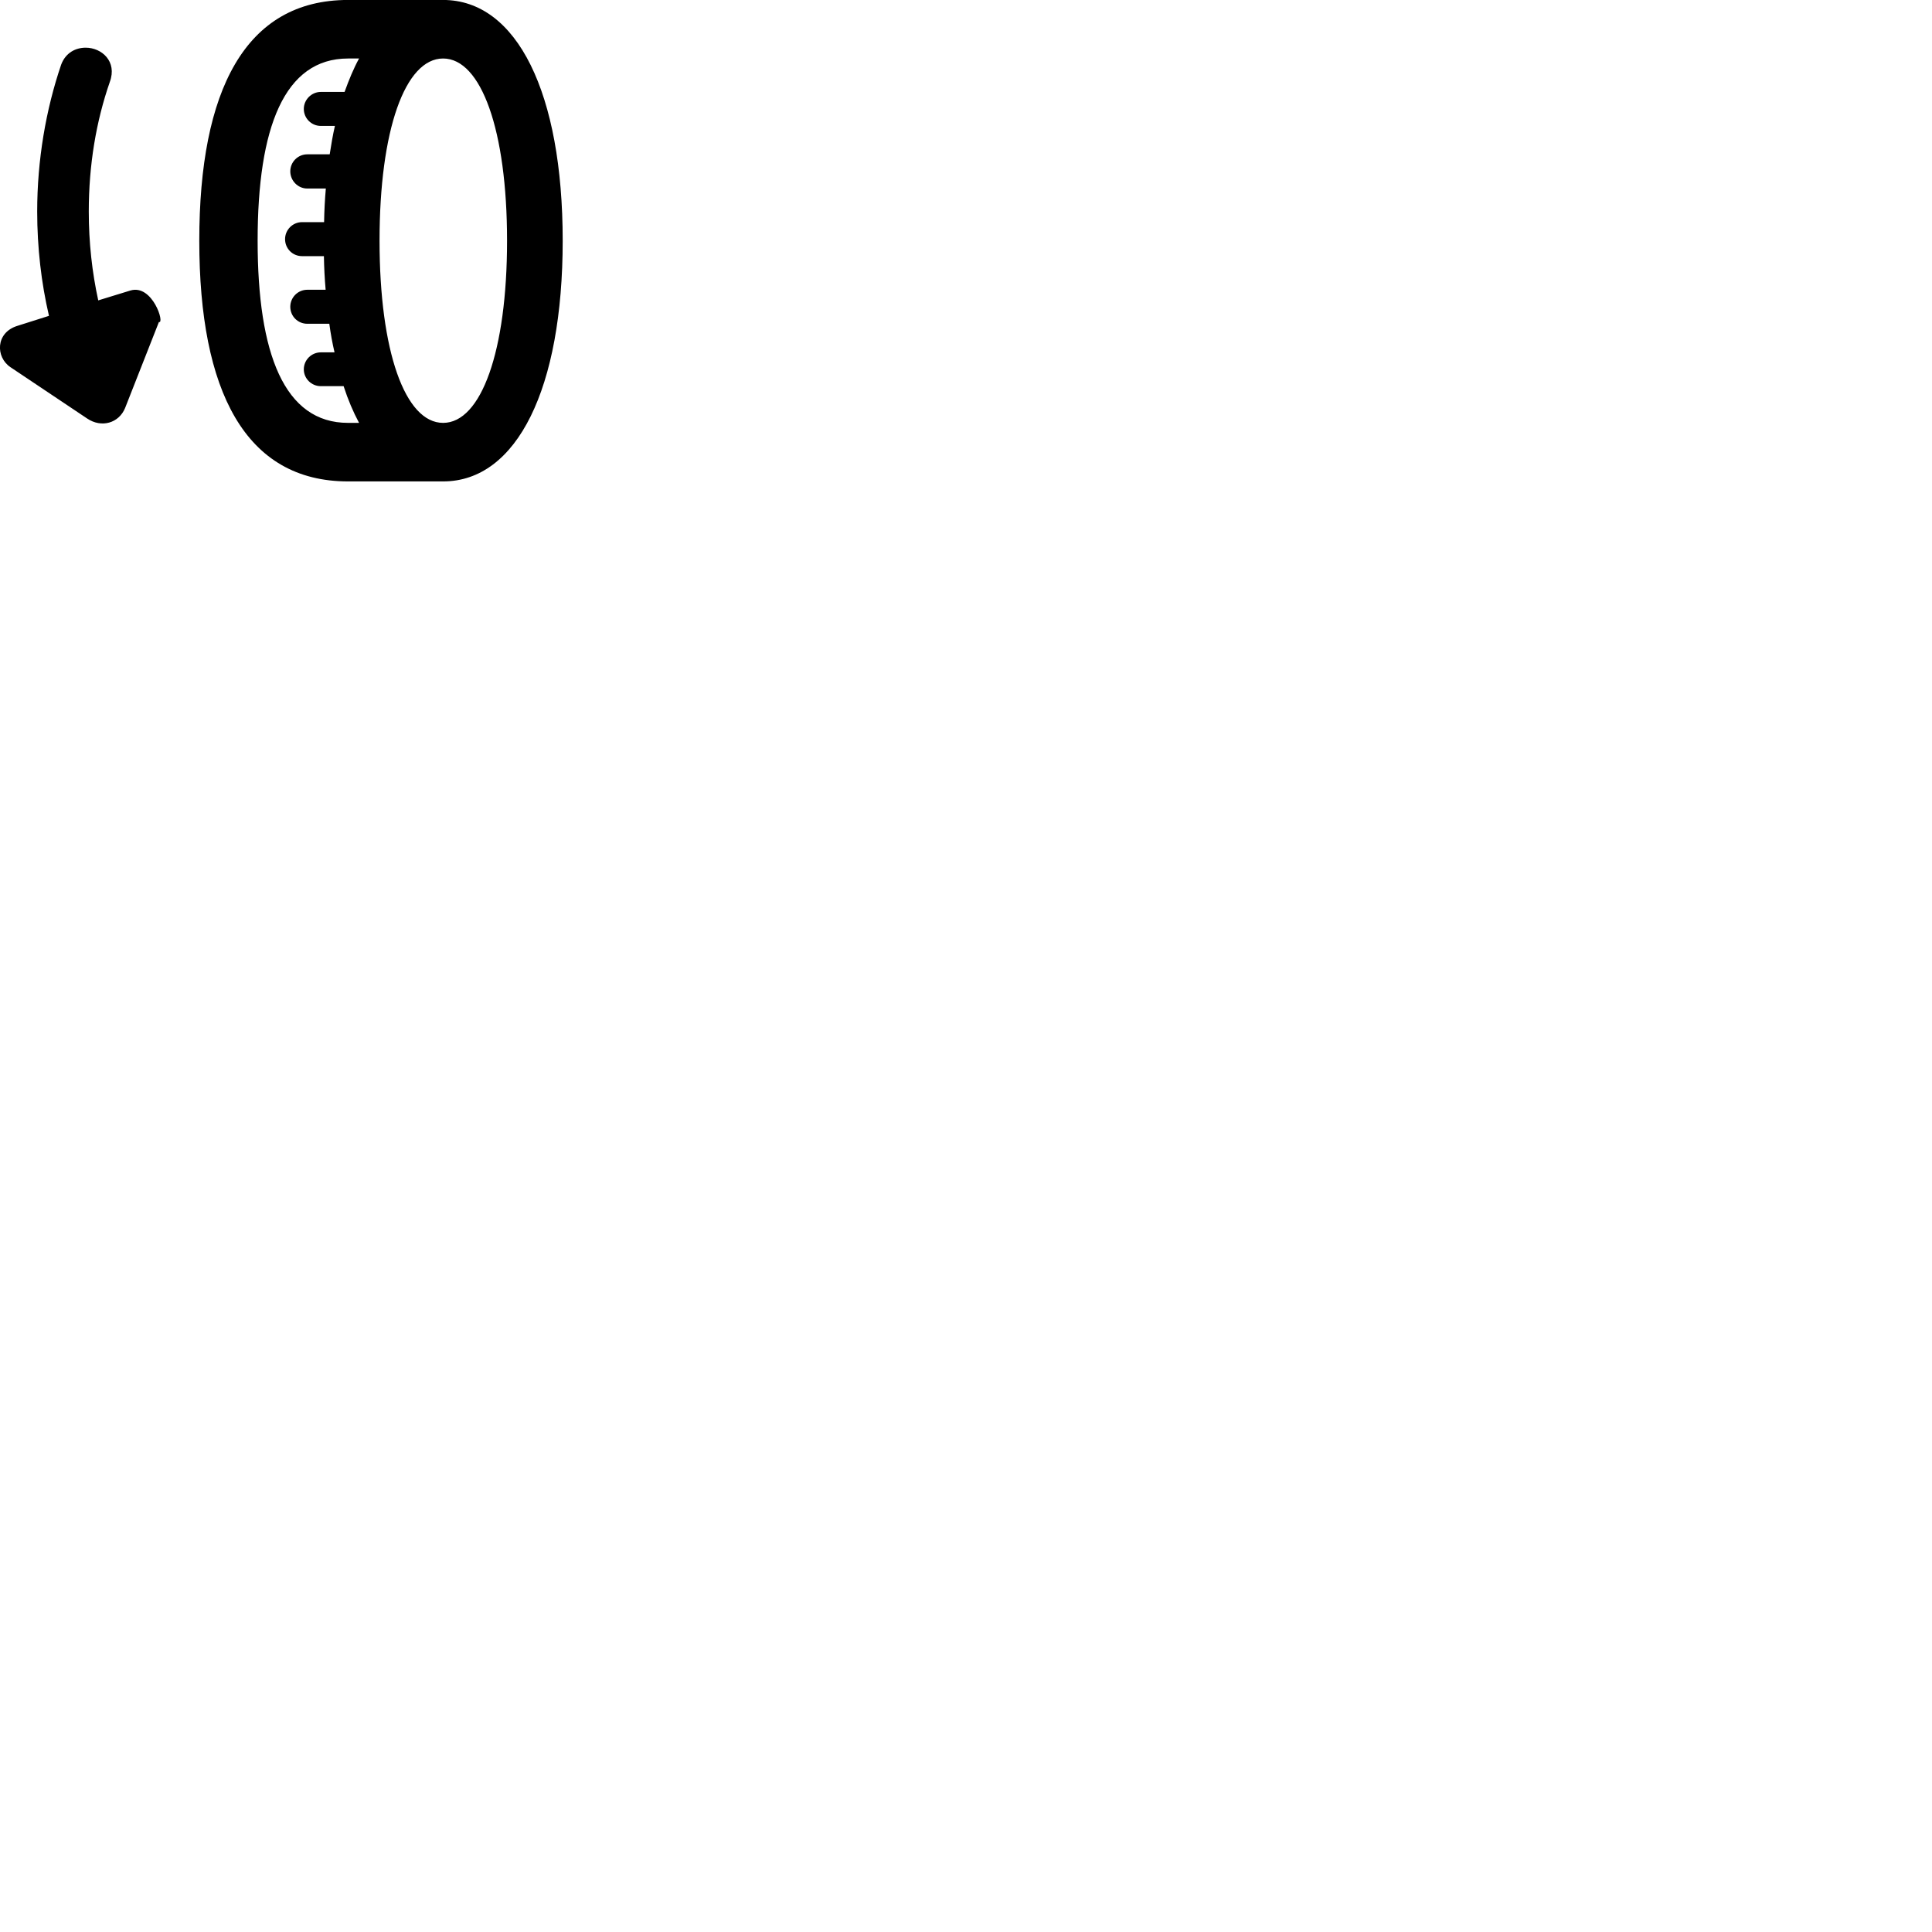
        <svg xmlns="http://www.w3.org/2000/svg" viewBox="0 0 100 100">
            <path d="M10.315 12.458C10.315 20.238 12.695 24.918 18.015 24.918H22.935C26.765 24.918 29.125 20.088 29.125 12.458C29.125 4.828 26.765 -0.002 22.935 -0.002H18.015C12.695 -0.002 10.315 4.678 10.315 12.458ZM0.895 16.868C-0.235 17.218 -0.235 18.488 0.545 19.008L4.505 21.658C5.255 22.168 6.155 21.898 6.475 21.118L8.225 16.668C8.545 16.778 7.895 14.688 6.745 15.038L5.085 15.548C4.765 14.088 4.595 12.548 4.595 10.948C4.595 8.538 4.975 6.278 5.685 4.238C6.075 3.178 5.265 2.468 4.435 2.468C3.915 2.468 3.395 2.728 3.165 3.348C2.375 5.668 1.925 8.278 1.925 10.948C1.925 12.808 2.135 14.638 2.535 16.348ZM15.905 16.758H17.045C17.115 17.278 17.205 17.768 17.315 18.238H16.605C16.125 18.238 15.725 18.628 15.725 19.118C15.725 19.598 16.125 19.988 16.605 19.988H17.785C18.015 20.698 18.285 21.328 18.585 21.888H18.015C14.715 21.888 13.335 18.308 13.335 12.458C13.335 6.598 14.715 3.028 18.015 3.028H18.585C18.305 3.538 18.065 4.118 17.835 4.758H16.605C16.125 4.758 15.725 5.158 15.725 5.638C15.725 6.128 16.125 6.518 16.605 6.518H17.335C17.225 6.988 17.145 7.478 17.065 7.988H15.905C15.415 7.988 15.025 8.388 15.025 8.868C15.025 9.348 15.415 9.758 15.905 9.758H16.865C16.815 10.328 16.785 10.898 16.775 11.498H15.635C15.145 11.498 14.755 11.898 14.755 12.378C14.755 12.868 15.145 13.258 15.635 13.258H16.765C16.775 13.848 16.805 14.438 16.855 14.998H15.905C15.415 14.998 15.025 15.398 15.025 15.878C15.025 16.368 15.415 16.758 15.905 16.758ZM19.645 12.458C19.645 6.738 20.965 3.028 22.935 3.028C24.905 3.028 26.245 6.738 26.245 12.458C26.245 18.178 24.905 21.888 22.935 21.888C20.965 21.888 19.645 18.178 19.645 12.458Z" />
        </svg>
    